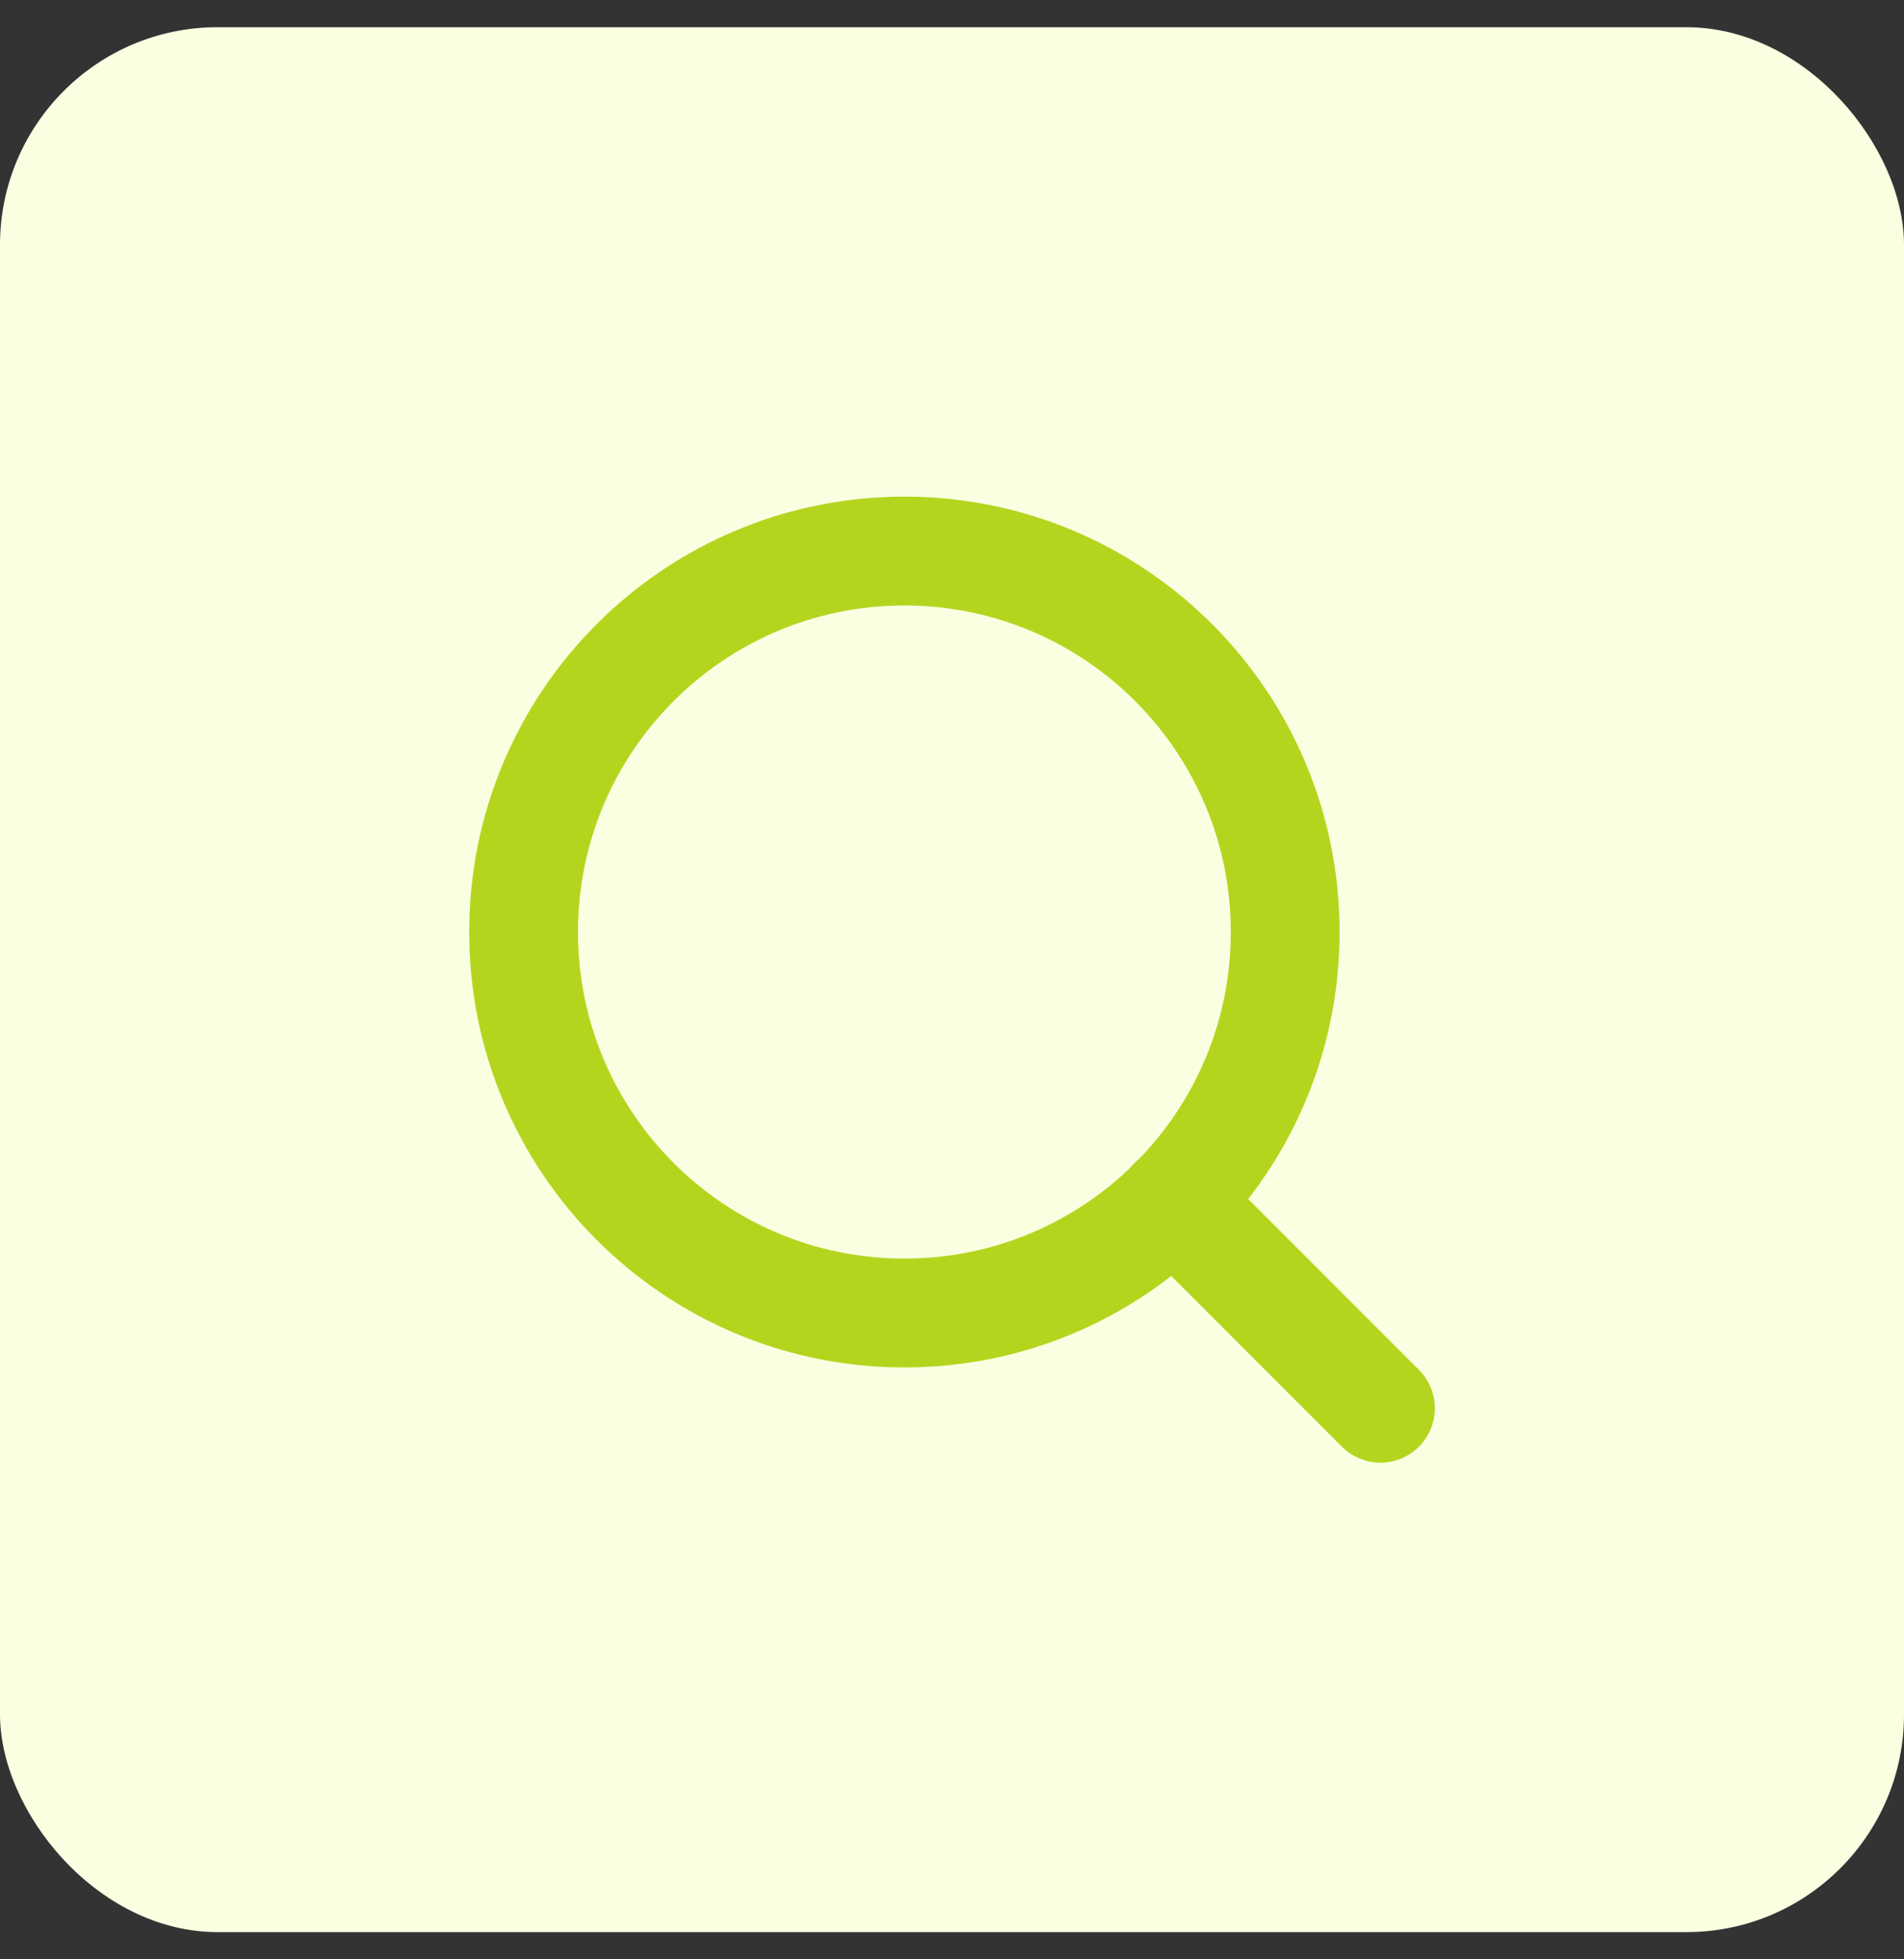 <svg width="35" height="36" viewBox="0 0 35 36" fill="none" xmlns="http://www.w3.org/2000/svg">
<rect x="0" y="0" width="35" height="36" fill="#333333" stroke="none"/>
<rect y="0.5" width="35" height="35" rx="4" fill="#FAFFE1"/>
<path d="M16.625 24.125C20.491 24.125 23.625 20.991 23.625 17.125C23.625 13.259 20.491 10.125 16.625 10.125C12.759 10.125 9.625 13.259 9.625 17.125C9.625 20.991 12.759 24.125 16.625 24.125Z" stroke="#B4D51E" stroke-width="2" stroke-linecap="round" stroke-linejoin="round"/>
<path d="M25.375 25.875L21.569 22.069" stroke="#B4D51E" stroke-width="2" stroke-linecap="round" stroke-linejoin="round"/>
</svg>
